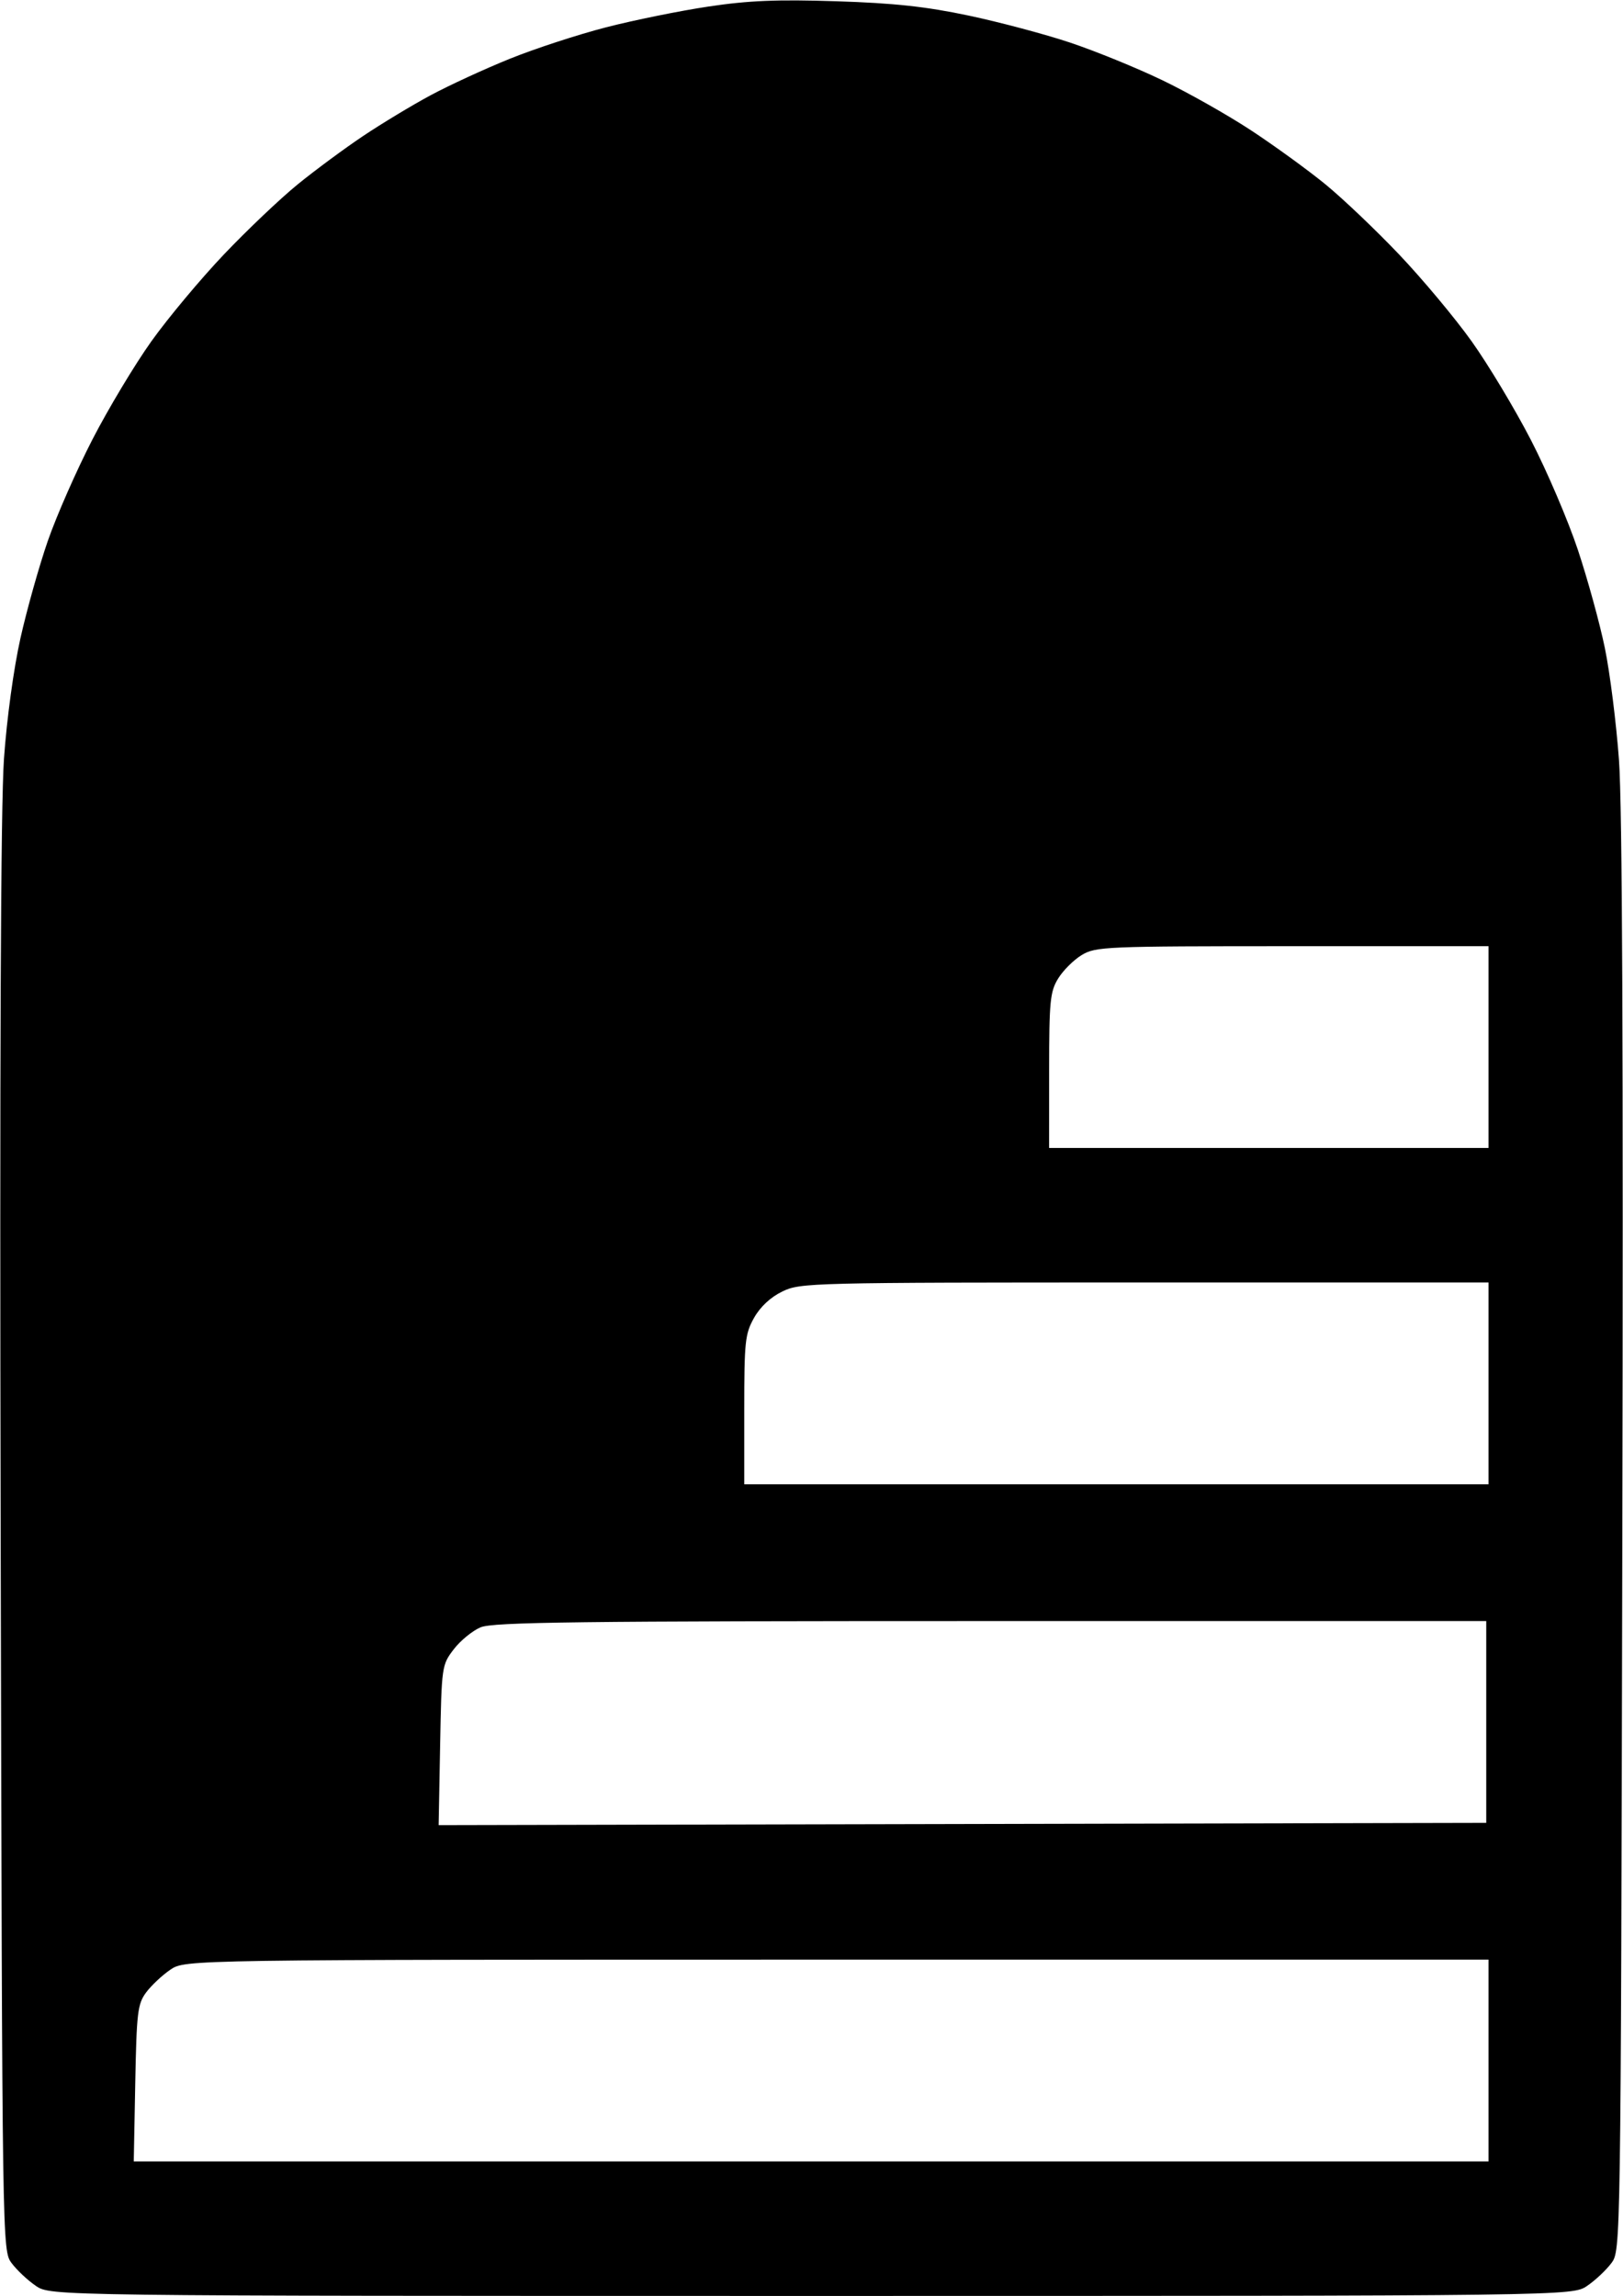 <svg xmlns="http://www.w3.org/2000/svg" width="362" height="512" viewBox="0 0 362 512">
    <path stroke="none" d="M 181 512 C 11.296 512 11.296 512 7.99 509.75 C 6.172 508.513 3.743 506.23 2.592 504.677 C 0.5 501.854 0.5 501.854 0.153 343.177 C -0.081 236.061 0.157 179.525 0.887 169.189 C 1.52 160.234 3.047 149.075 4.565 142.306 C 5.992 135.941 8.738 126.181 10.667 120.617 C 12.596 115.053 17.074 104.875 20.617 98 C 24.161 91.125 30.084 81.264 33.78 76.087 C 37.476 70.911 44.744 62.21 49.932 56.753 C 55.12 51.296 62.545 44.246 66.432 41.087 C 70.319 37.928 76.875 33.084 81 30.323 C 85.125 27.562 91.875 23.487 96 21.267 C 100.125 19.047 108.087 15.378 113.694 13.113 C 119.3 10.847 128.975 7.686 135.194 6.088 C 141.412 4.489 151.686 2.405 158.025 1.457 C 166.98 0.117 173.334 -0.146 186.525 0.279 C 199.418 0.694 206.506 1.46 216 3.463 C 222.875 4.914 233.068 7.626 238.65 9.489 C 244.233 11.353 253.458 15.11 259.15 17.839 C 264.843 20.568 273.775 25.61 279 29.043 C 284.225 32.477 291.681 37.884 295.568 41.058 C 299.455 44.233 306.88 51.296 312.068 56.753 C 317.256 62.21 324.524 70.911 328.22 76.087 C 331.916 81.264 337.875 91.179 341.461 98.121 C 345.048 105.062 349.762 116.087 351.936 122.621 C 354.111 129.154 356.818 139 357.951 144.5 C 359.084 150 360.503 161.25 361.103 169.5 C 361.846 179.721 362.084 235.05 361.847 343.177 C 361.5 501.854 361.5 501.854 359.408 504.677 C 358.257 506.23 355.828 508.513 354.01 509.75 C 350.704 512 350.704 512 181 512 Z M 332 482 L 332 437 L 186.648 437 C 41.296 437 41.296 437 37.99 439.25 C 36.172 440.487 33.743 442.769 32.592 444.32 C 30.693 446.881 30.469 448.748 30.167 464.57 L 29.835 482 L 180.917 482 L 332 482 Z M 331.5 406.5 L 331.5 361.5 L 221 361.5 C 128.663 361.5 109.956 361.73 107.189 362.897 C 105.368 363.665 102.668 365.878 101.189 367.816 C 98.538 371.289 98.495 371.588 98.169 389.173 L 97.838 407.008 L 214.669 406.754 L 331.5 406.5 Z M 332 331 L 332 286 L 255.316 286 C 180.674 286 178.521 286.053 174.5 288 C 171.867 289.275 169.576 291.41 168.184 293.886 C 166.182 297.448 166 299.158 166 314.386 L 166 331 L 249 331 L 332 331 Z M 332 256 L 332 211 L 288.25 211.004 C 246.358 211.007 244.362 211.092 241.241 212.995 C 239.448 214.088 237.088 216.448 235.995 218.241 C 234.215 221.16 234.007 223.301 234.004 238.75 L 234 256 L 283 256 L 332 256 Z"/>
</svg>
